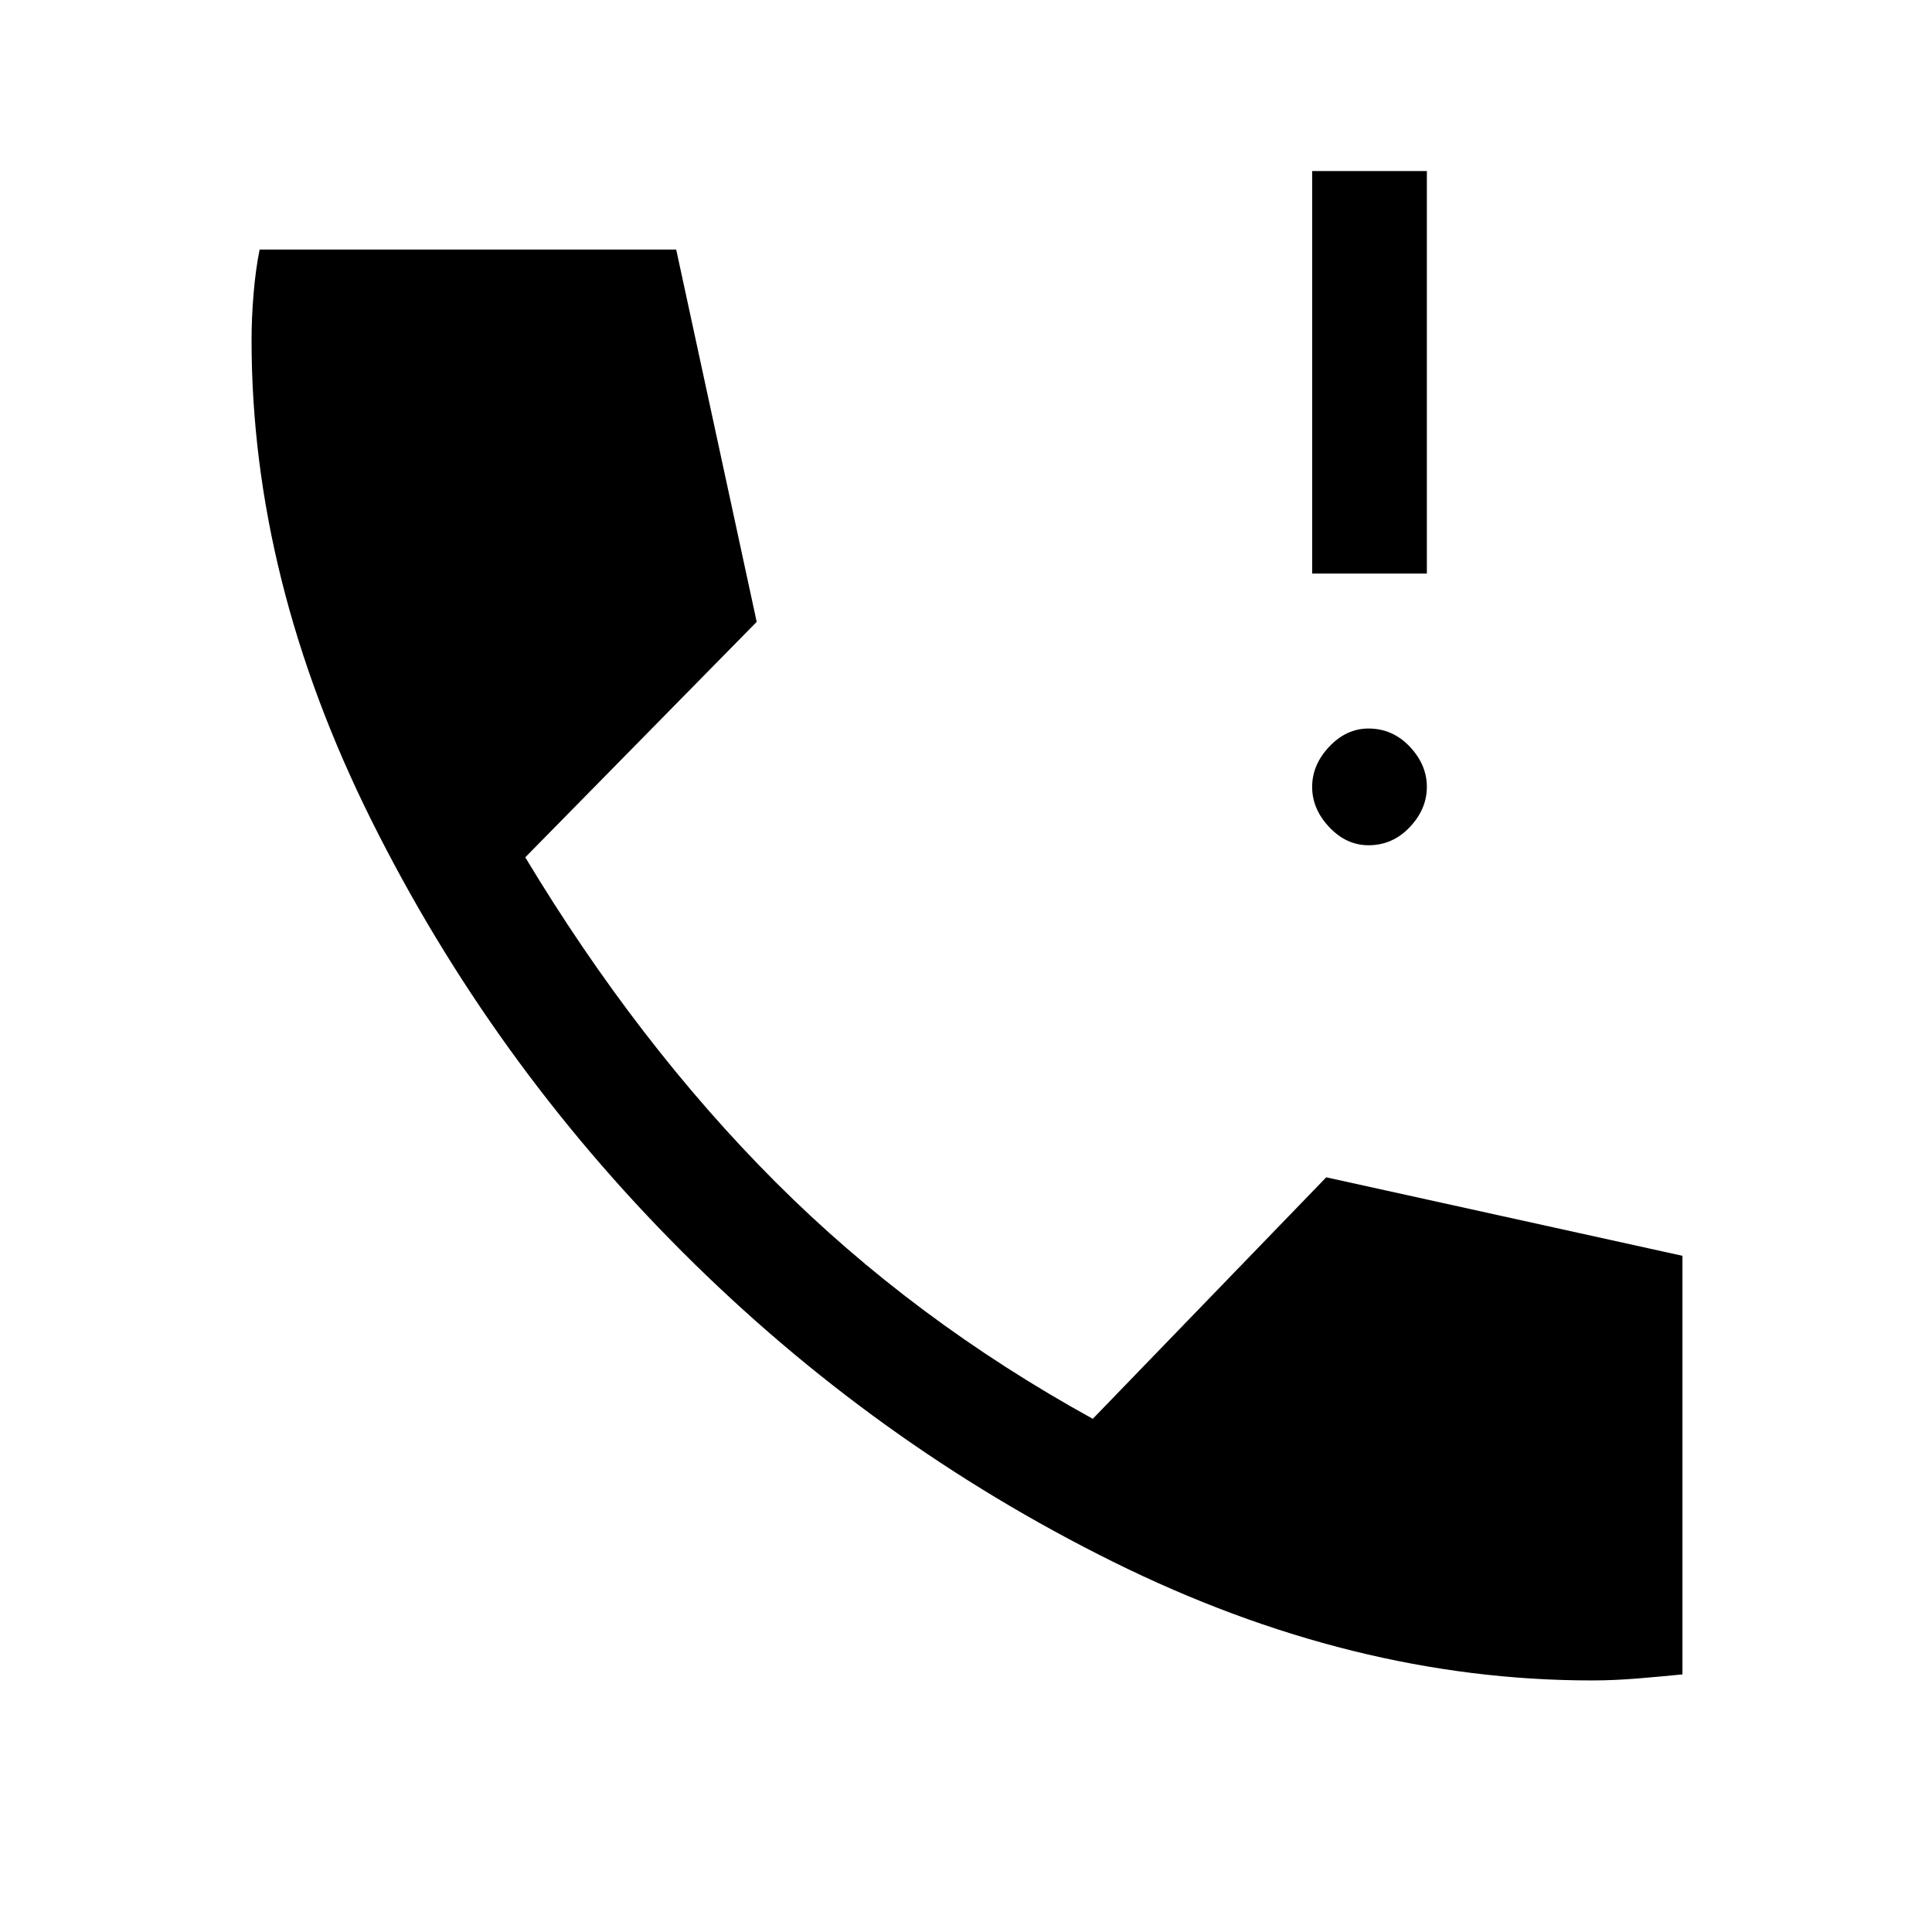 <svg xmlns="http://www.w3.org/2000/svg" height="48" width="48"><path d="M32.6 14.25v-10h2.85v10ZM34 21q-.55 0-.975-.45-.425-.45-.425-1t.425-1q.425-.45.975-.45.6 0 1.025.45.425.45.425 1t-.425 1Q34.6 21 34 21Zm5.55 20.75q-5.95 0-11.9-2.95t-10.7-7.7q-4.75-4.75-7.725-10.725Q6.25 14.4 6.25 8.45q0-.55.05-1.15.05-.6.15-1.1H16.8l2 9.25-5.75 5.85q2.8 4.65 6.225 8.075Q22.7 32.8 27.15 35.25l5.8-6 8.85 1.95v10.4q-.5.05-1.1.1-.6.05-1.15.05Z"/></svg>